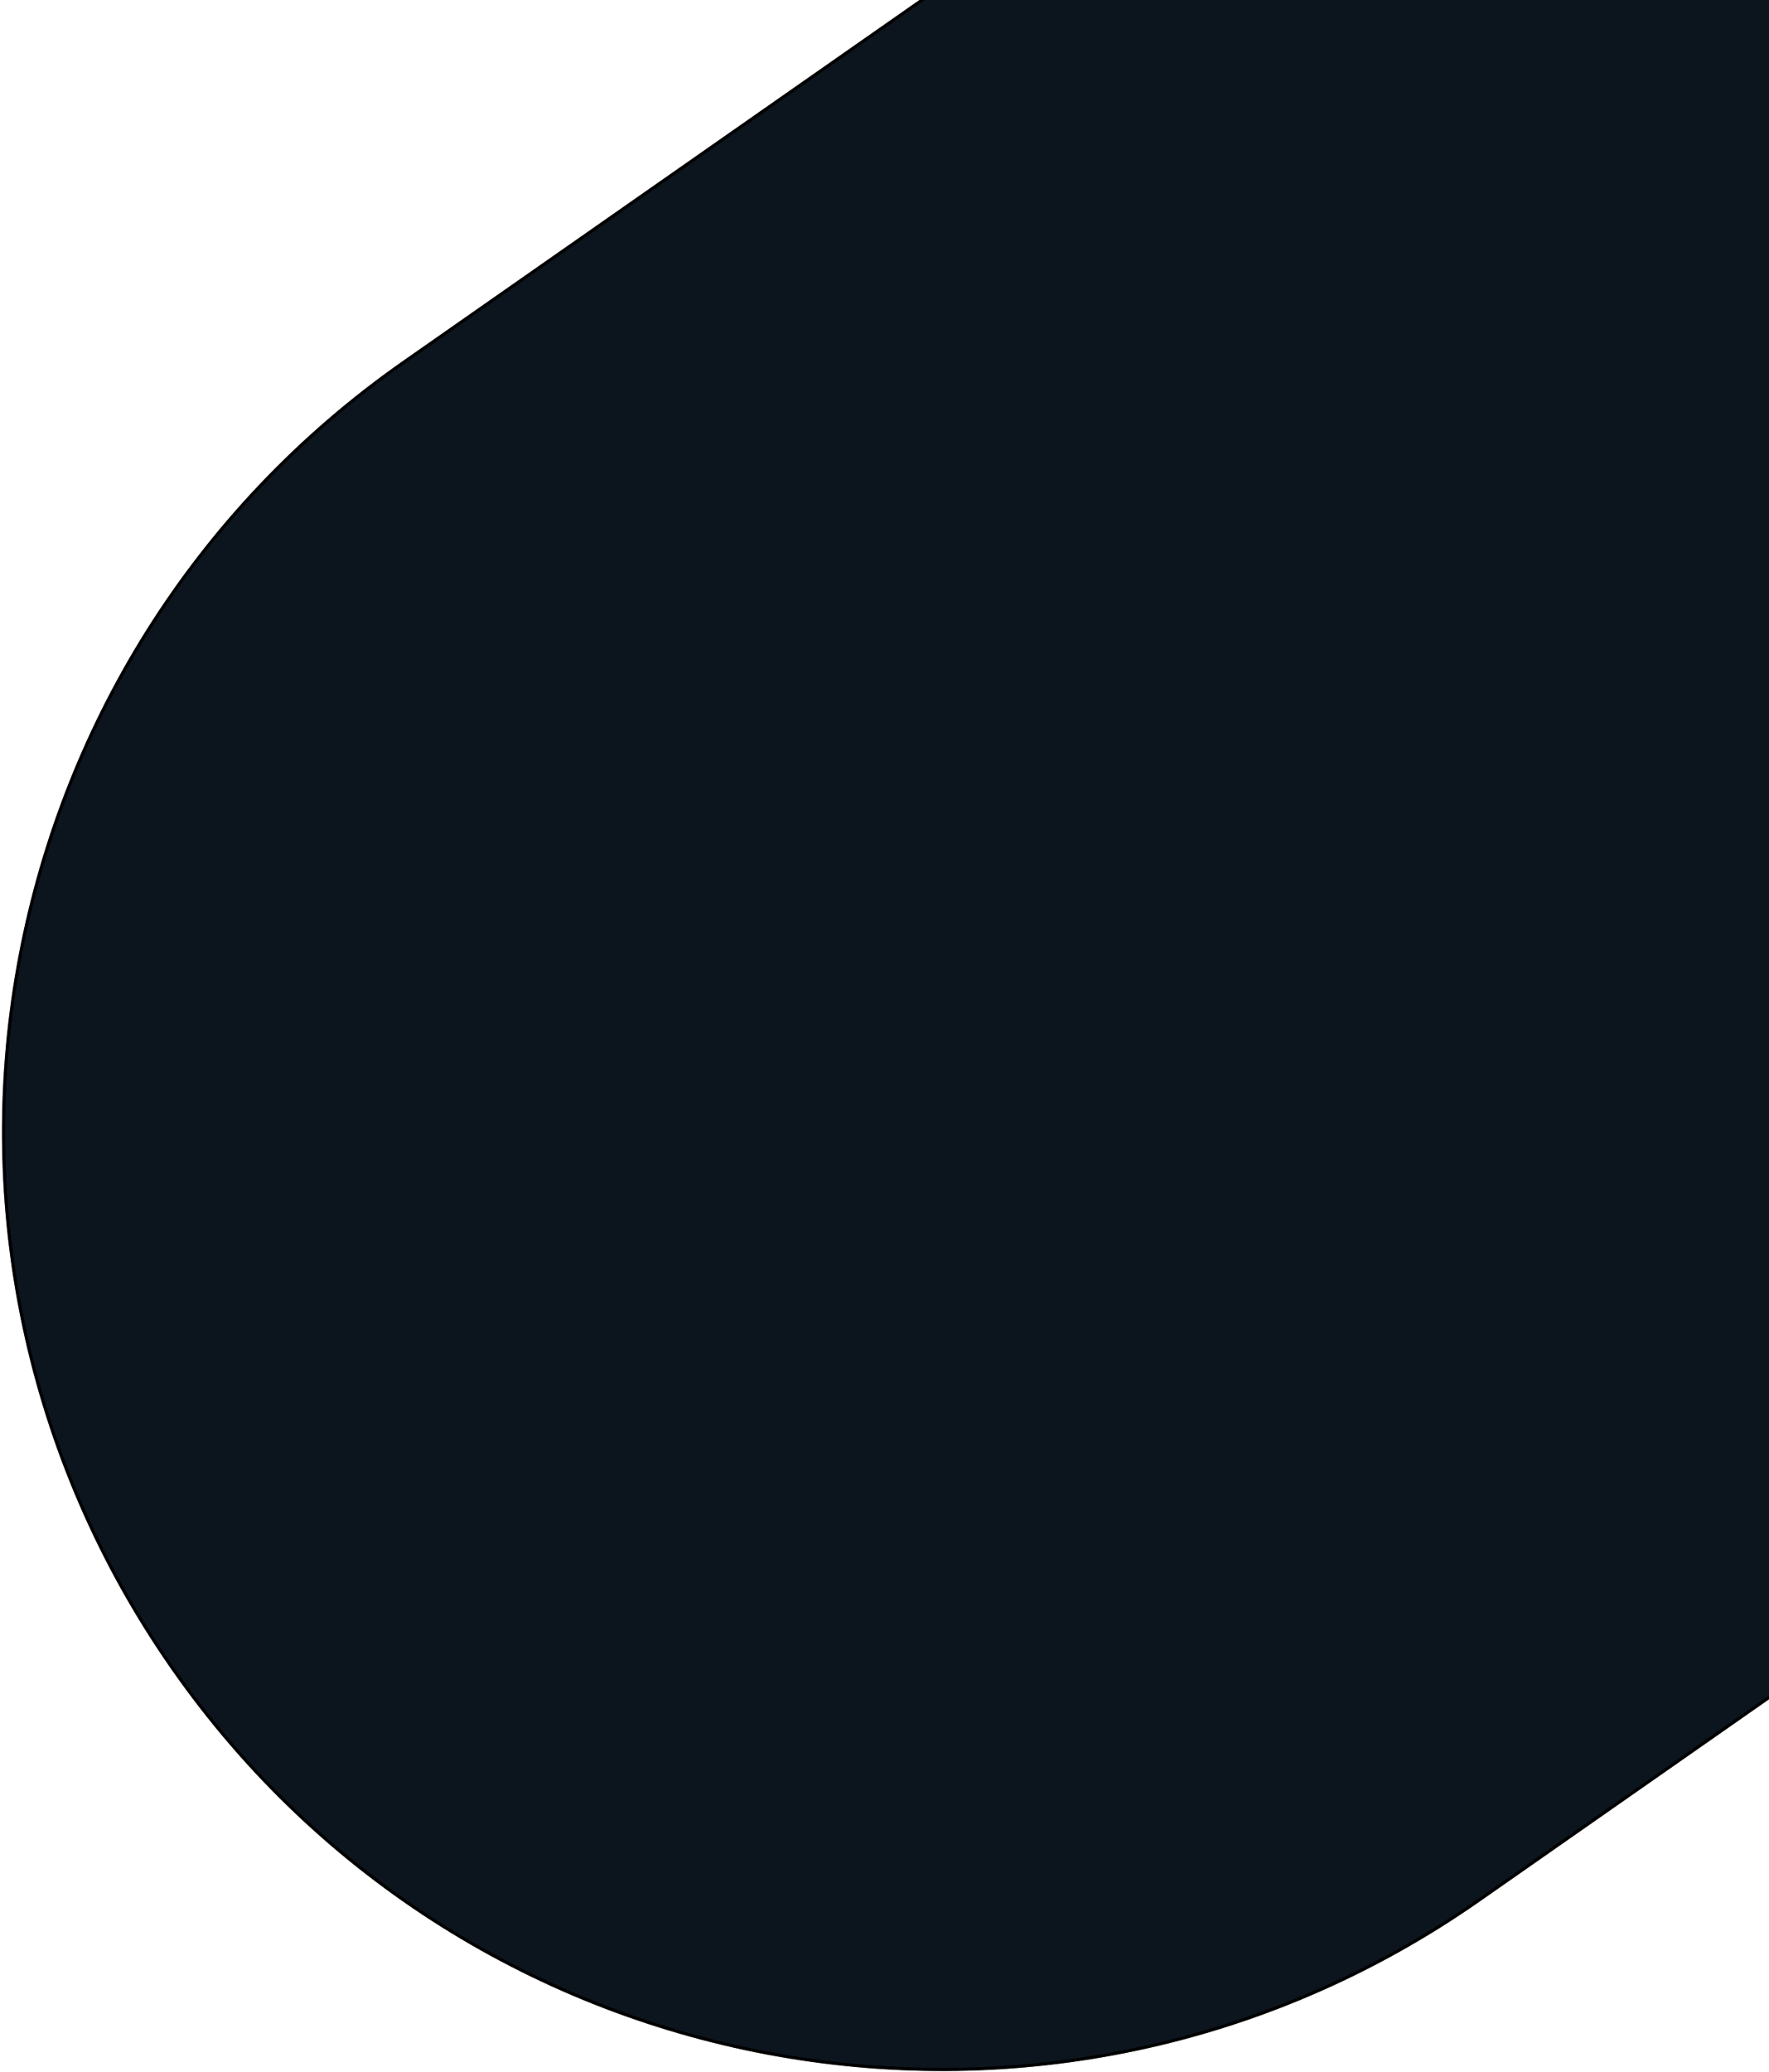 <svg width="579" height="678" viewBox="0 0 579 678" fill="none" xmlns="http://www.w3.org/2000/svg">
<path d="M56.511 545.859C-40.589 406.865 -6.627 215.473 132.367 118.373L946.404 -450.304L1298.03 53.038L483.996 621.715C345.002 718.815 153.61 684.853 56.511 545.859Z" fill="#0C151D"/>
<path d="M56.511 545.859C-40.589 406.865 -6.627 215.473 132.367 118.373L946.404 -450.304L1298.03 53.038L483.996 621.715C345.002 718.815 153.61 684.853 56.511 545.859Z" stroke="black"/>
<path d="M56.511 545.859C-40.589 406.865 -6.627 215.473 132.367 118.373L946.404 -450.304L1298.03 53.038L483.996 621.715C345.002 718.815 153.61 684.853 56.511 545.859Z" stroke="black" stroke-opacity="0.2"/>
<path d="M56.511 545.859C-40.589 406.865 -6.627 215.473 132.367 118.373L946.404 -450.304L1298.03 53.038L483.996 621.715C345.002 718.815 153.61 684.853 56.511 545.859Z" stroke="black" stroke-opacity="0.2"/>
<path d="M56.511 545.859C-40.589 406.865 -6.627 215.473 132.367 118.373L946.404 -450.304L1298.03 53.038L483.996 621.715C345.002 718.815 153.61 684.853 56.511 545.859Z" stroke="black" stroke-opacity="0.2"/>
</svg>

